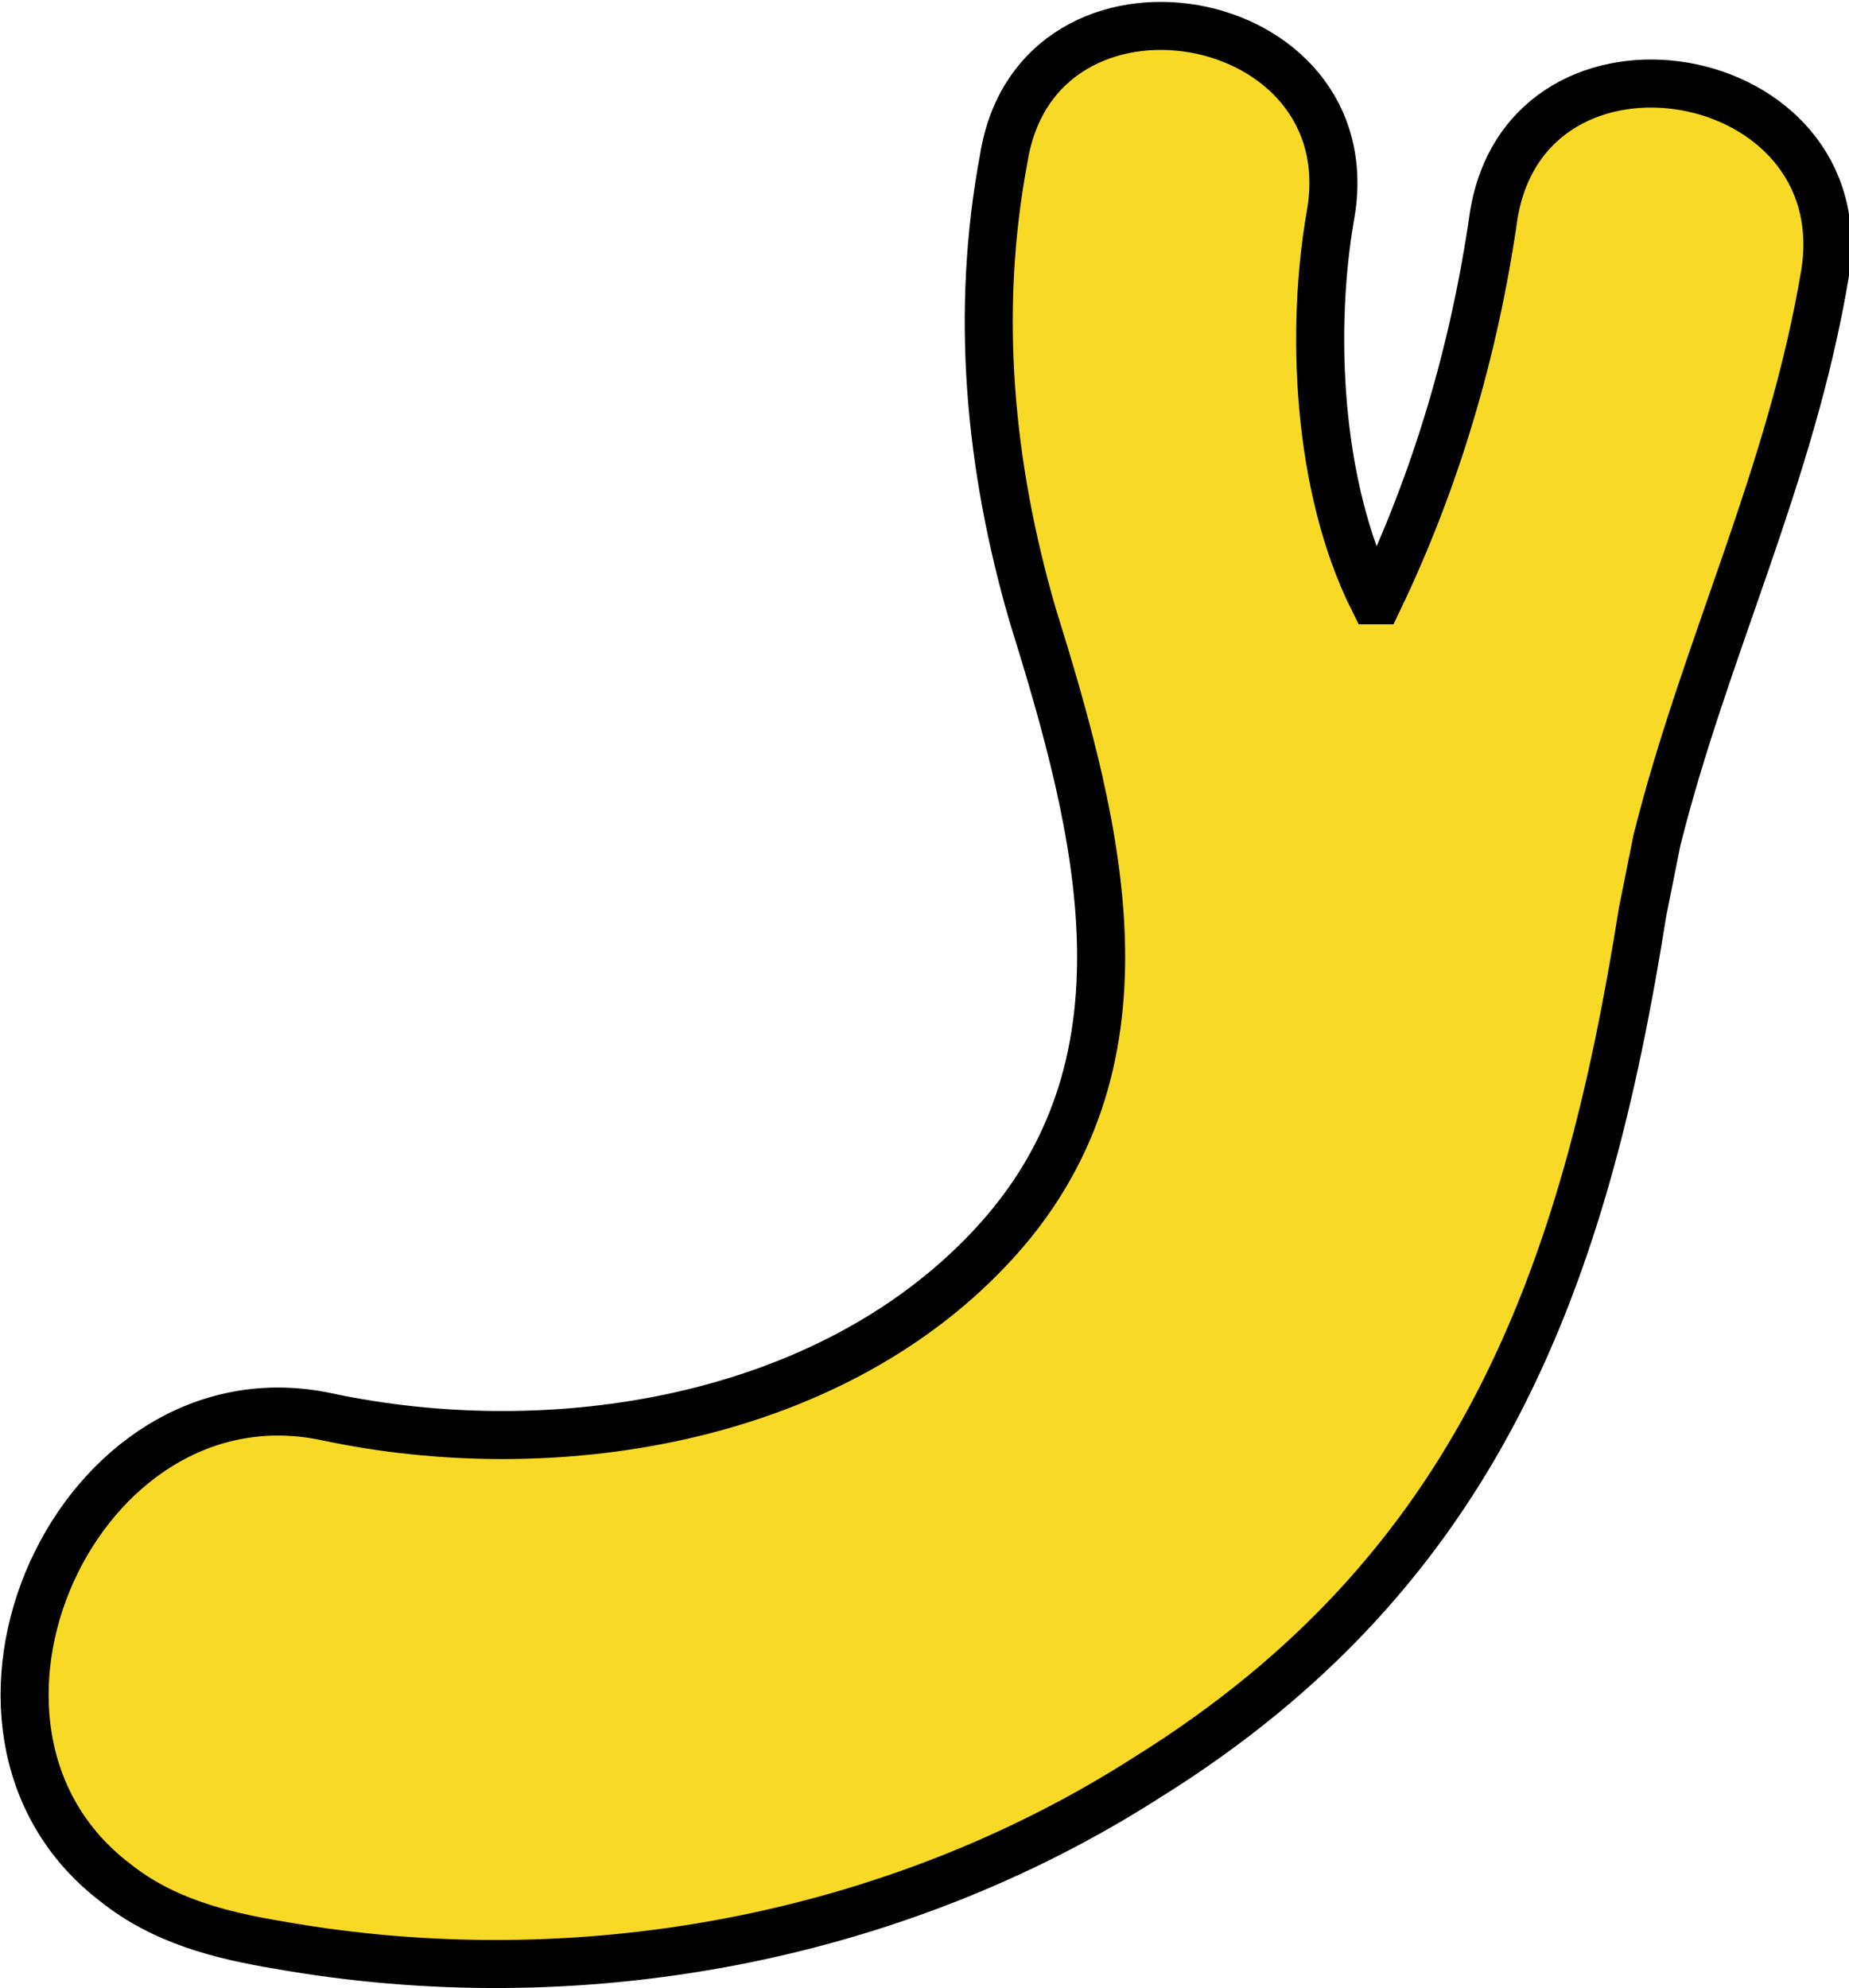 <?xml version="1.0" encoding="utf-8"?>
<!-- Generator: Adobe Illustrator 23.1.0, SVG Export Plug-In . SVG Version: 6.00 Build 0)  -->
<svg version="1.1" id="Layer_1" xmlns="http://www.w3.org/2000/svg" xmlns:xlink="http://www.w3.org/1999/xlink" x="0px" y="0px"
	 viewBox="0 0 38.5 41.4" style="enable-background:new 0 0 38.5 41.4;" xml:space="preserve">
<style type="text/css">
	.st0{fill:#F8D925;stroke:#000000;stroke-miterlimit:10;}
</style>
<path class="st0" d="M34.5,17.5c1-4,2.8-7.6,3.5-11.8c0.7-4.4-6.2-5.6-6.9-1.2c-0.4,2.8-1.2,5.5-2.4,8c0,0,0,0-0.1,0
	c-1.2-2.4-1.3-5.7-0.9-8c0.8-4.4-6.1-5.6-6.8-1.2c-0.6,3.2-0.3,6.4,0.6,9.5c1.4,4.5,2.7,9.4-0.9,13.2c-3.4,3.6-9.1,4.5-13.8,3.5
	c-5.2-1.1-8.6,6.5-4.4,9.7c1,0.8,2.2,1.1,3.4,1.3c6.2,1.1,12.8-0.1,18.1-3.5c6.9-4.3,9.1-10.4,10.3-18C34.3,18.5,34.4,18,34.5,17.5z
	"/>
</svg>
